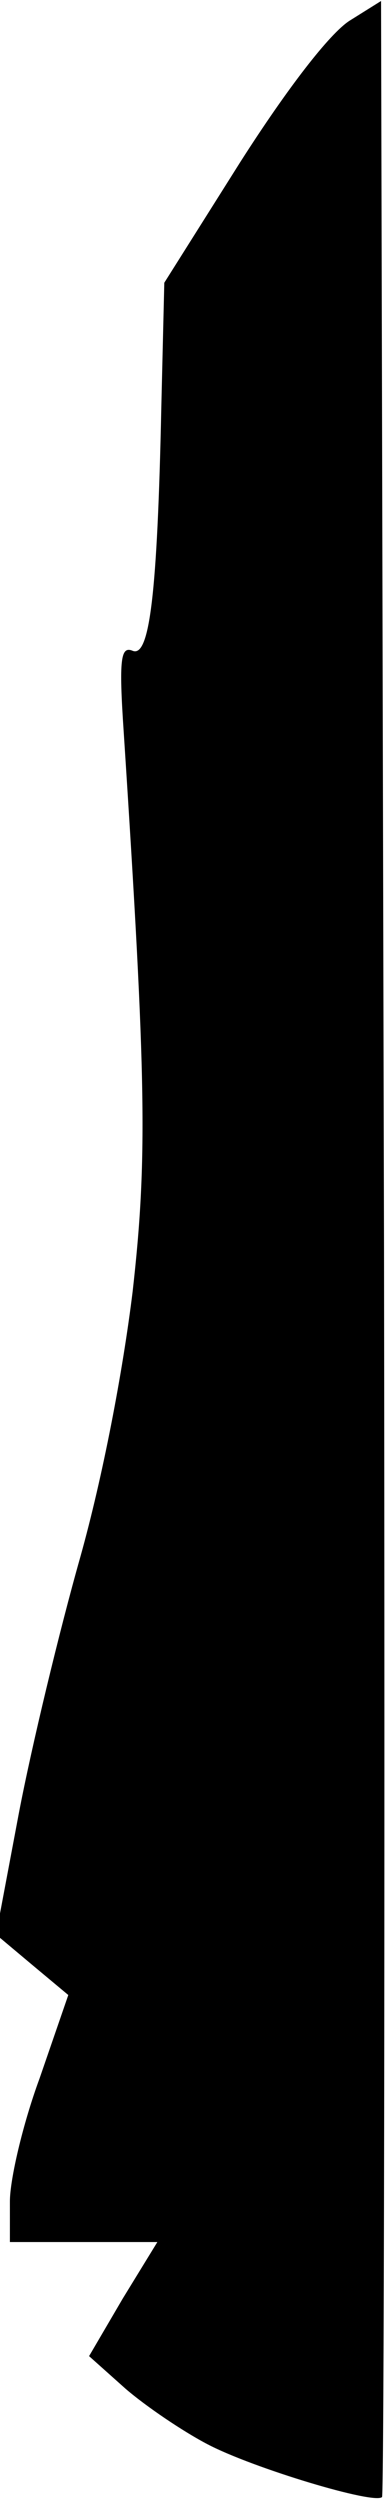 <?xml version="1.0" standalone="no"?>
<!DOCTYPE svg PUBLIC "-//W3C//DTD SVG 20010904//EN"
 "http://www.w3.org/TR/2001/REC-SVG-20010904/DTD/svg10.dtd">
<svg version="1.0" xmlns="http://www.w3.org/2000/svg"
 width="39pt" height="252pt" viewBox="0 0 39 252"
 preserveAspectRatio="xMidYMid meet">
<g transform="translate(0,252) scale(0.1,-0.1)"
fill="#000000" stroke="none">
<path fill="#000000" stroke="none" d="M353 2499 c-20 -13 -62 -67 -110 -142
l-77 -122 -3 -125 c-4 -190 -12 -253 -29 -246 -12 5 -14 -8 -9 -82 23 -353 24
-431 9 -564 -10 -81 -30 -186 -53 -268 -21 -74 -49 -190 -62 -258 l-23 -122
37 -31 36 -30 -29 -84 c-17 -46 -30 -102 -30 -124 l0 -41 75 0 74 0 -35 -57
-34 -58 37 -33 c21 -18 58 -43 83 -56 46 -24 169 -61 176 -53 2 2 3 569 2
1260 l-3 1256 -32 -20z"/>
</g>
</svg>
